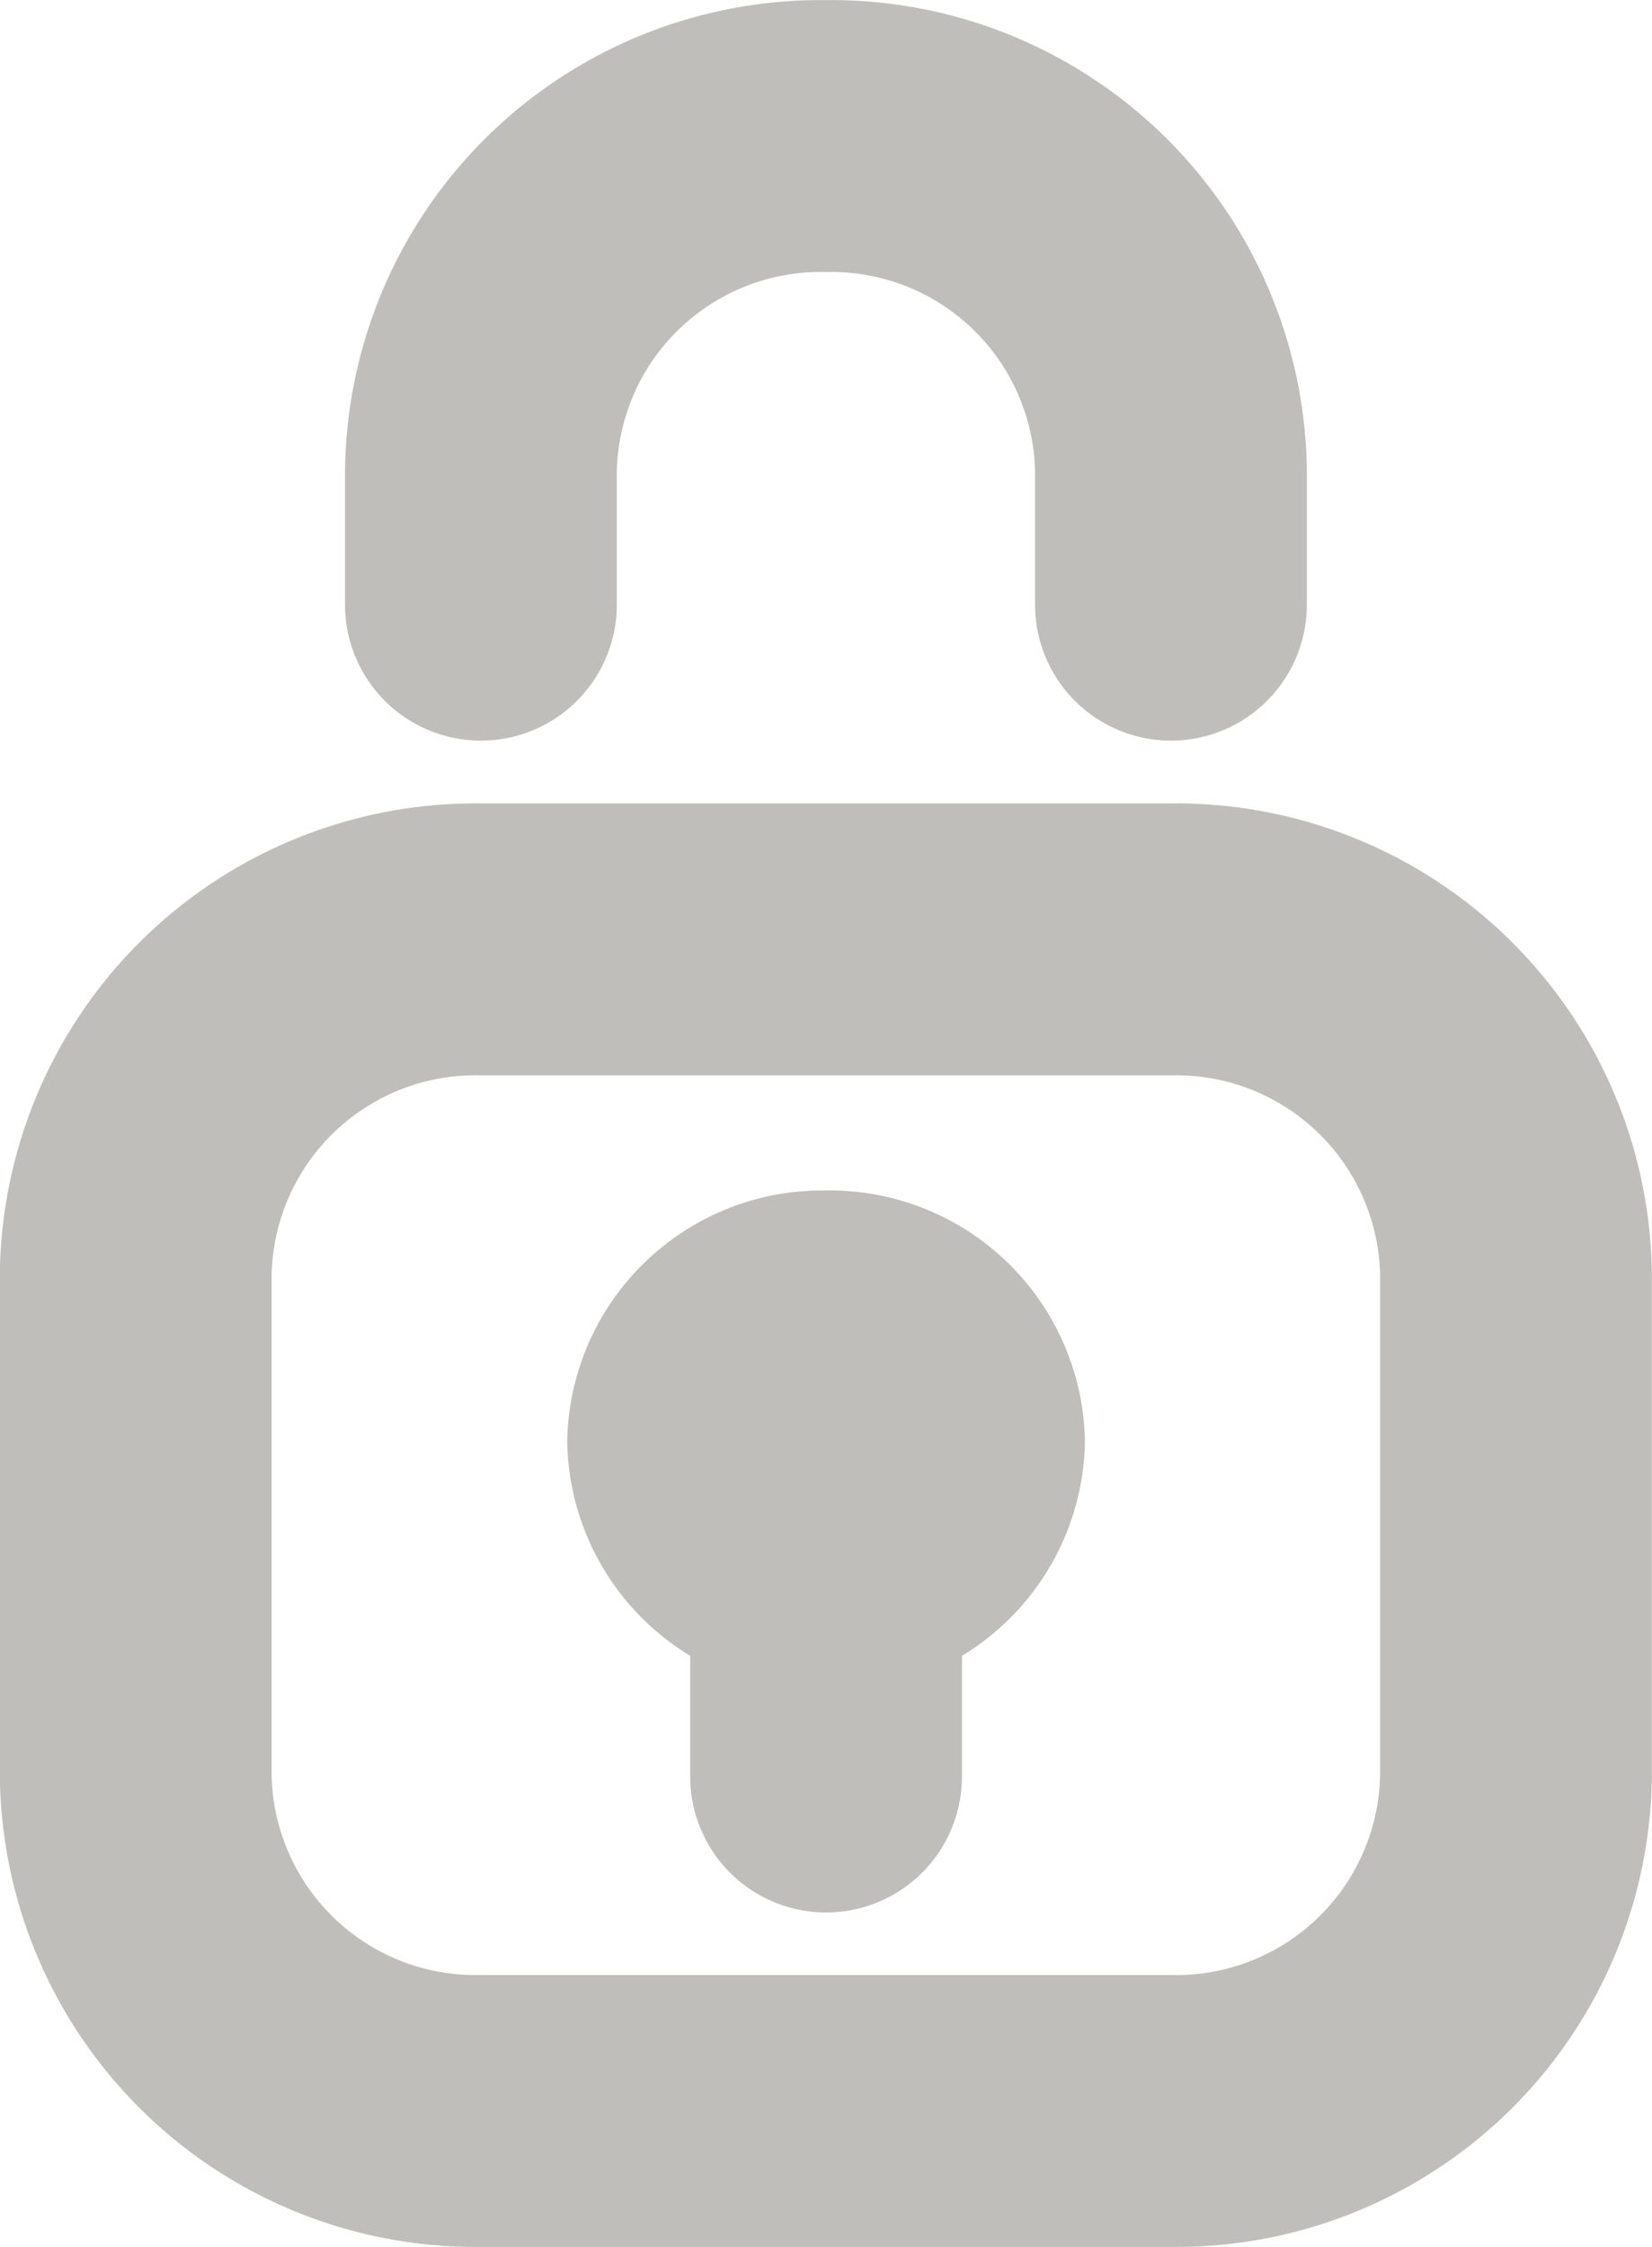 <svg xmlns="http://www.w3.org/2000/svg" width="12.157" height="16.528" viewBox="0 0 12.157 16.528">
  <g id="g183" transform="translate(-1.471 681.639)">
    <g id="g185" transform="translate(-0.576 -681.254)">
      <g id="Group_51" data-name="Group 51">
        <g id="g193" transform="translate(3.047 6.525)">
          <path id="path195" d="M-312.381-364.714h-5.079A2.5,2.5,0,0,1-320-367.176v-3.694a2.5,2.5,0,0,1,2.539-2.462h5.079a2.5,2.5,0,0,1,2.539,2.462v3.694A2.5,2.5,0,0,1-312.381-364.714Z" transform="translate(319.999 373.332)" fill="none" stroke="#bfbebb" stroke-linecap="round" stroke-linejoin="round" stroke-miterlimit="10" stroke-width="2"/>
        </g>
        <g id="g197" transform="translate(5.586 0.616)">
          <path id="path199" d="M0-145.886v-.985a2.5,2.5,0,0,1,2.539-2.462,2.5,2.5,0,0,1,2.539,2.462v.985" transform="translate(0 149.333)" fill="none" stroke="#bfbebb" stroke-linecap="round" stroke-linejoin="round" stroke-miterlimit="10" stroke-width="2"/>
        </g>
        <g id="g201" transform="translate(8.126 11.45)">
          <path id="path203" d="M0-52.1v-1.231" transform="translate(0 53.333)" fill="none" stroke="#bfbebb" stroke-linecap="round" stroke-linejoin="round" stroke-miterlimit="10" stroke-width="2"/>
        </g>
        <g id="g205" transform="translate(6.221 8.372)">
          <path id="path207" d="M-102.856-51.486a1.877,1.877,0,0,1-1.905,1.847,1.877,1.877,0,0,1-1.905-1.847,1.877,1.877,0,0,1,1.905-1.847A1.877,1.877,0,0,1-102.856-51.486Z" transform="translate(106.666 53.333)" fill="#bfbebb"/>
        </g>
      </g>
    </g>
  </g>
</svg>
